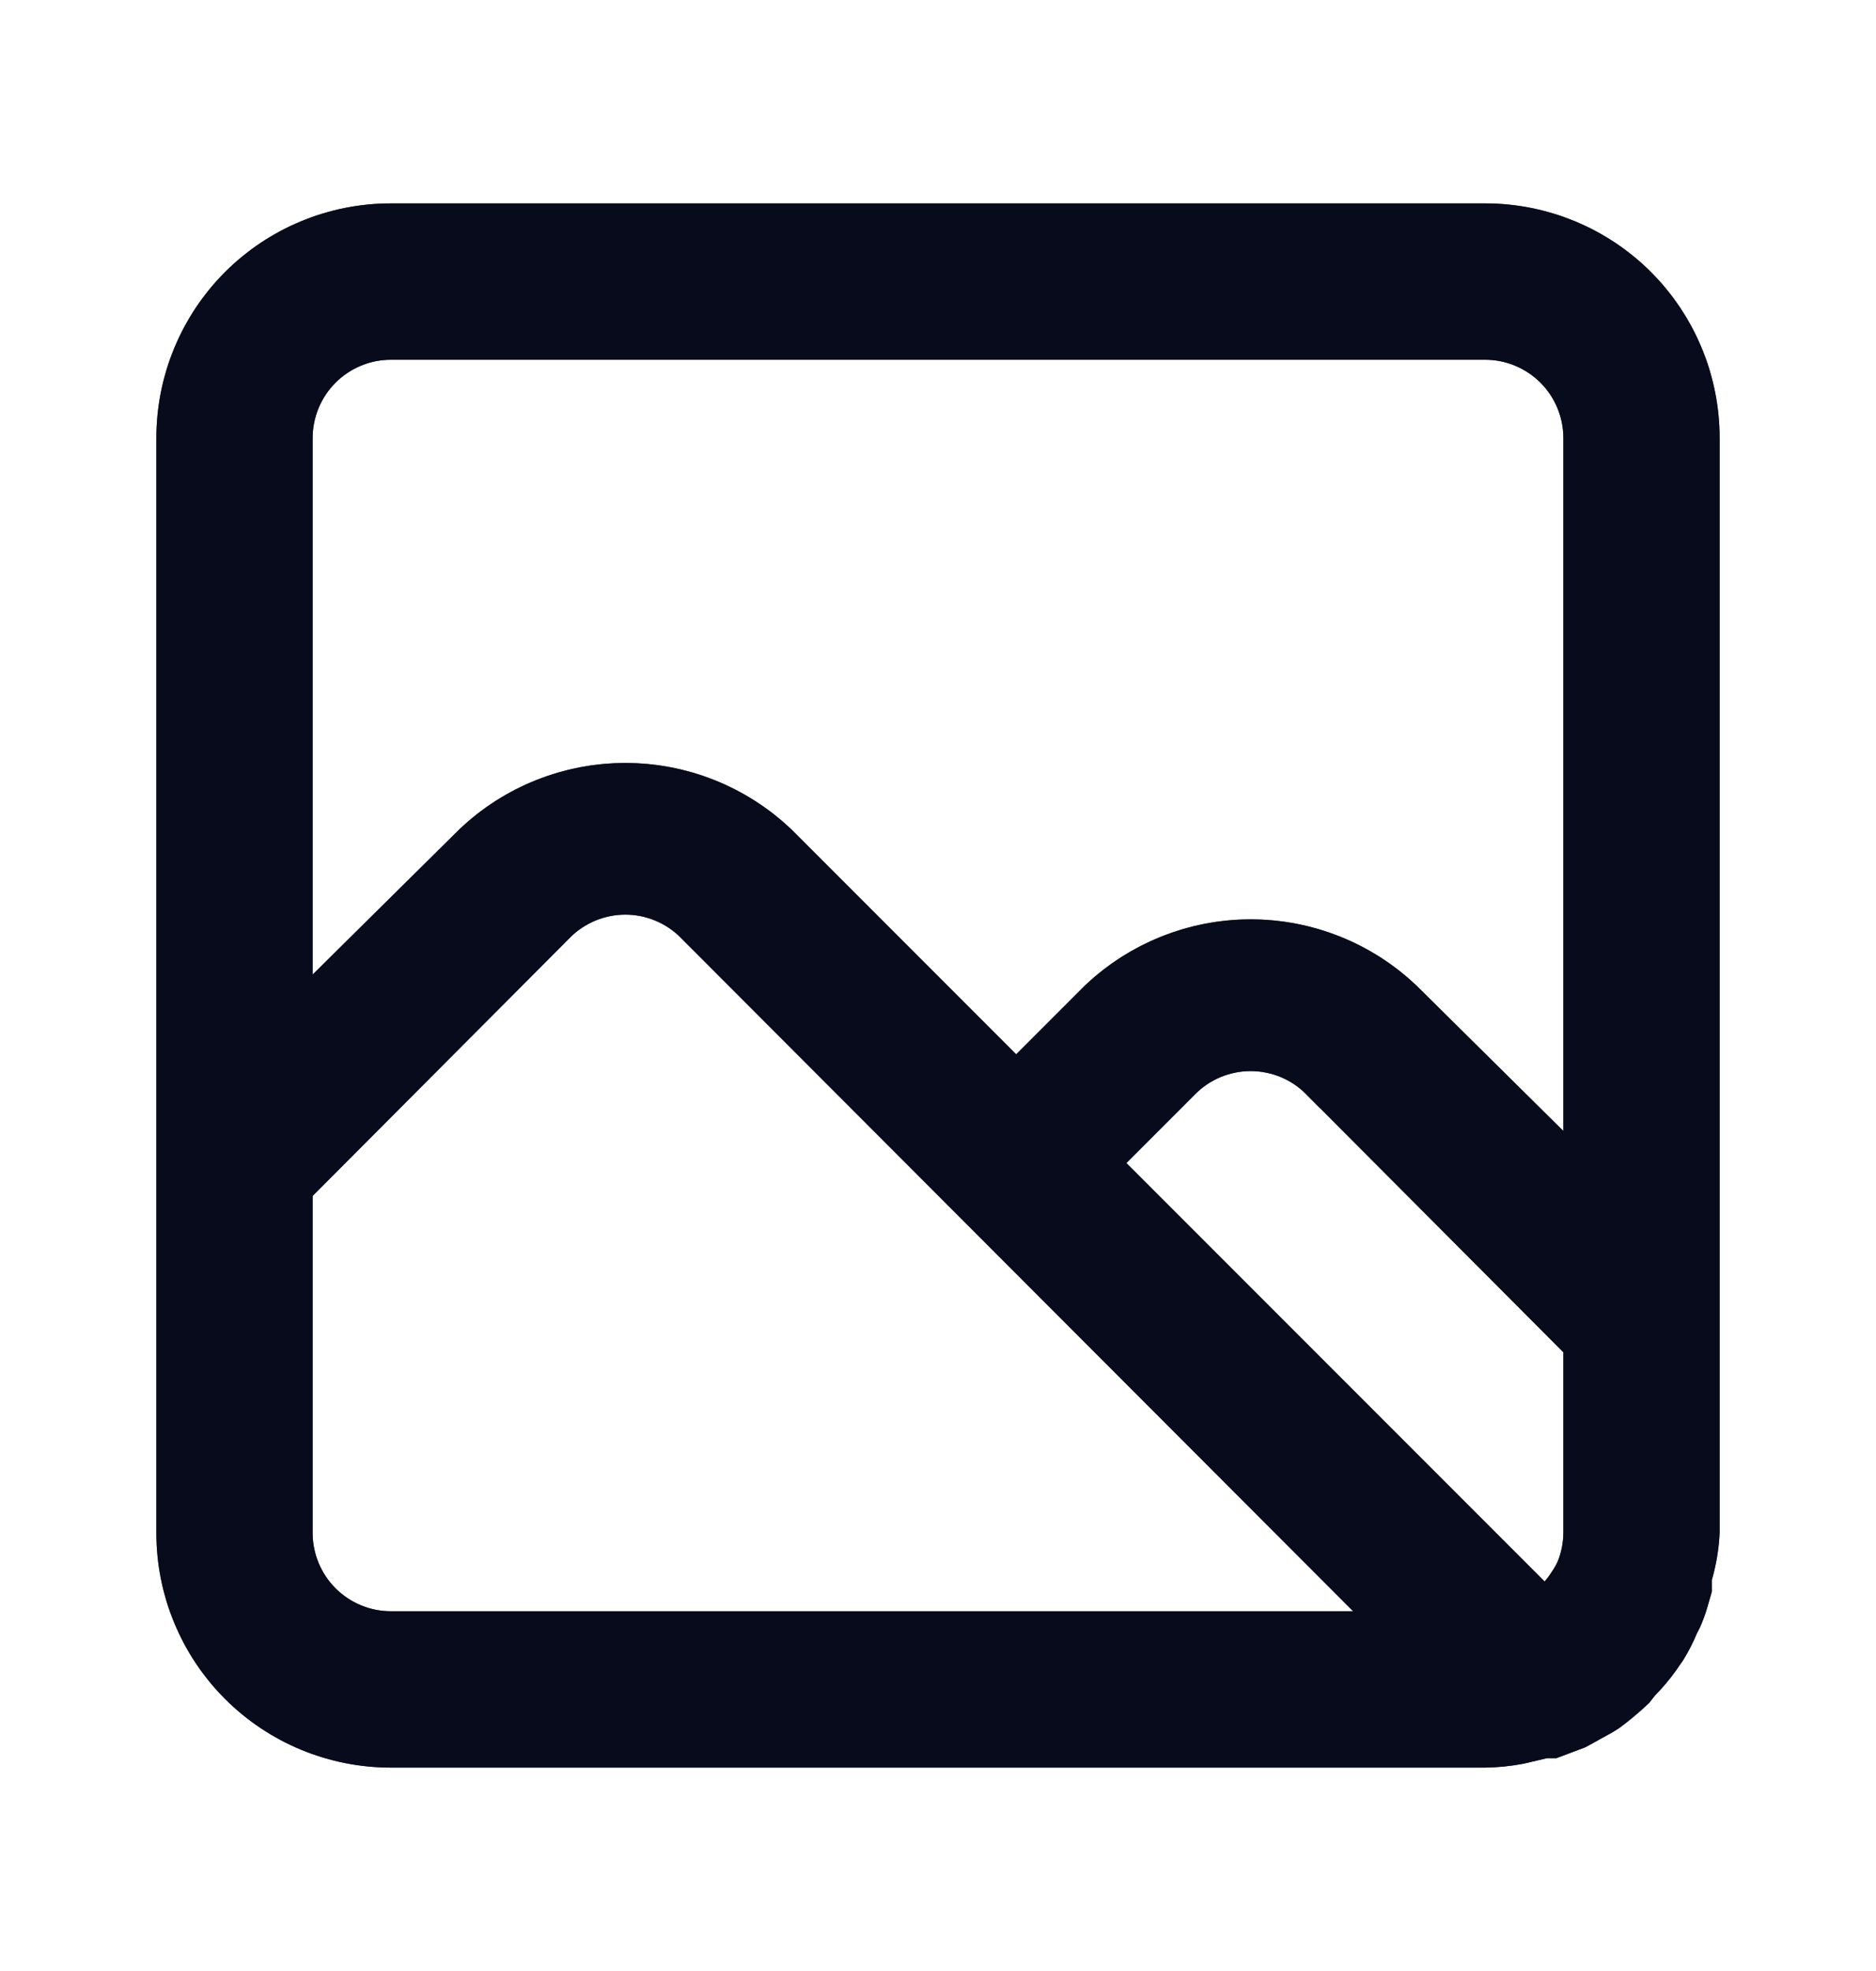 <svg width="20" height="21" viewBox="0 0 20 21" fill="none" xmlns="http://www.w3.org/2000/svg">
<path d="M15.833 2.167H4.167C3.504 2.167 2.868 2.43 2.399 2.899C1.93 3.368 1.667 4.004 1.667 4.667V16.333C1.667 16.996 1.93 17.632 2.399 18.101C2.868 18.57 3.504 18.833 4.167 18.833H15.833C15.97 18.831 16.107 18.817 16.242 18.792L16.492 18.733H16.55H16.592L16.9 18.617L17.008 18.558C17.092 18.508 17.183 18.467 17.267 18.408C17.378 18.326 17.484 18.237 17.583 18.142L17.642 18.067C17.724 17.984 17.799 17.895 17.867 17.8L17.942 17.692C18 17.599 18.05 17.501 18.092 17.4C18.115 17.36 18.134 17.318 18.15 17.275C18.192 17.175 18.217 17.067 18.25 16.958V16.833C18.297 16.671 18.325 16.503 18.333 16.333V4.667C18.333 4.004 18.07 3.368 17.601 2.899C17.132 2.43 16.496 2.167 15.833 2.167ZM4.167 17.167C3.946 17.167 3.734 17.079 3.577 16.923C3.421 16.766 3.333 16.554 3.333 16.333V12.742L6.075 9.992C6.152 9.914 6.245 9.852 6.346 9.809C6.448 9.767 6.557 9.745 6.667 9.745C6.777 9.745 6.886 9.767 6.987 9.809C7.089 9.852 7.181 9.914 7.258 9.992L14.425 17.167H4.167ZM16.667 16.333C16.666 16.436 16.646 16.538 16.608 16.633C16.589 16.674 16.567 16.713 16.542 16.75C16.519 16.785 16.494 16.819 16.467 16.85L12.008 12.392L12.742 11.658C12.819 11.58 12.911 11.518 13.013 11.476C13.114 11.434 13.223 11.412 13.333 11.412C13.443 11.412 13.552 11.434 13.654 11.476C13.755 11.518 13.848 11.58 13.925 11.658L16.667 14.408V16.333ZM16.667 12.05L15.1 10.5C14.623 10.047 13.991 9.795 13.333 9.795C12.676 9.795 12.044 10.047 11.567 10.5L10.833 11.233L8.433 8.833C7.956 8.381 7.324 8.129 6.667 8.129C6.009 8.129 5.377 8.381 4.9 8.833L3.333 10.383V4.667C3.333 4.446 3.421 4.234 3.577 4.077C3.734 3.921 3.946 3.833 4.167 3.833H15.833C16.054 3.833 16.266 3.921 16.423 4.077C16.579 4.234 16.667 4.446 16.667 4.667V12.05Z" fill="#020617" fill-opacity="0.85"/>
<path d="M16.492 18.233H16.434L16.378 18.246L16.138 18.302C16.037 18.321 15.933 18.332 15.83 18.333H4.167C3.636 18.333 3.128 18.123 2.752 17.747C2.377 17.372 2.167 16.864 2.167 16.333V4.667C2.167 4.136 2.377 3.628 2.752 3.252C3.128 2.877 3.636 2.667 4.167 2.667H15.833C16.364 2.667 16.872 2.877 17.248 3.252C17.623 3.628 17.833 4.136 17.833 4.667V16.321C17.826 16.447 17.805 16.572 17.77 16.694L17.75 16.762V16.833V16.885C17.742 16.912 17.736 16.934 17.731 16.953C17.716 17.007 17.706 17.04 17.689 17.083L17.684 17.092L17.681 17.102C17.675 17.119 17.667 17.136 17.658 17.152L17.642 17.18L17.629 17.21C17.6 17.282 17.564 17.351 17.524 17.417L17.458 17.512C17.406 17.584 17.348 17.652 17.286 17.715L17.265 17.736L17.247 17.76L17.212 17.805C17.137 17.875 17.058 17.941 16.976 18.002C16.958 18.014 16.935 18.027 16.897 18.048C16.891 18.052 16.883 18.056 16.874 18.061C16.843 18.077 16.801 18.1 16.762 18.123L16.692 18.161L16.5 18.233H16.492ZM2.979 12.389L2.833 12.535V12.742V16.333C2.833 16.687 2.974 17.026 3.224 17.276C3.474 17.526 3.813 17.667 4.167 17.667H14.425H15.631L14.779 16.813L7.613 9.64C7.613 9.639 7.613 9.639 7.613 9.639C7.489 9.514 7.342 9.415 7.179 9.348C7.017 9.28 6.843 9.245 6.667 9.245C6.491 9.245 6.316 9.28 6.154 9.348C5.992 9.415 5.844 9.514 5.72 9.639C5.72 9.639 5.72 9.639 5.72 9.64L2.979 12.389ZM17.167 16.337H17.167V16.333V14.408V14.202L17.021 14.055L14.28 11.306C14.28 11.306 14.28 11.306 14.279 11.306C14.156 11.181 14.008 11.082 13.846 11.014C13.684 10.947 13.509 10.912 13.333 10.912C13.157 10.912 12.983 10.947 12.821 11.014C12.659 11.082 12.511 11.181 12.388 11.305C12.387 11.306 12.387 11.306 12.387 11.306L11.655 12.038L11.301 12.392L11.655 12.745L16.113 17.203L16.489 17.58L16.841 17.181C16.885 17.132 16.924 17.08 16.959 17.025C16.998 16.968 17.032 16.908 17.061 16.846L17.068 16.832L17.073 16.817C17.134 16.664 17.165 16.502 17.167 16.337ZM16.315 12.405L17.167 13.248V12.05V4.667C17.167 4.313 17.026 3.974 16.776 3.724C16.526 3.474 16.187 3.333 15.833 3.333H4.167C3.813 3.333 3.474 3.474 3.224 3.724L3.577 4.077L3.224 3.724C2.974 3.974 2.833 4.313 2.833 4.667V10.383V11.581L3.685 10.739L5.248 9.193C5.631 8.83 6.139 8.629 6.667 8.629C7.194 8.629 7.701 8.83 8.085 9.192L10.48 11.587L10.833 11.94L11.187 11.587L11.915 10.858C12.299 10.497 12.806 10.295 13.333 10.295C13.861 10.295 14.369 10.497 14.752 10.859L16.315 12.405Z" stroke="#020617" stroke-opacity="0.85"/>
</svg>
